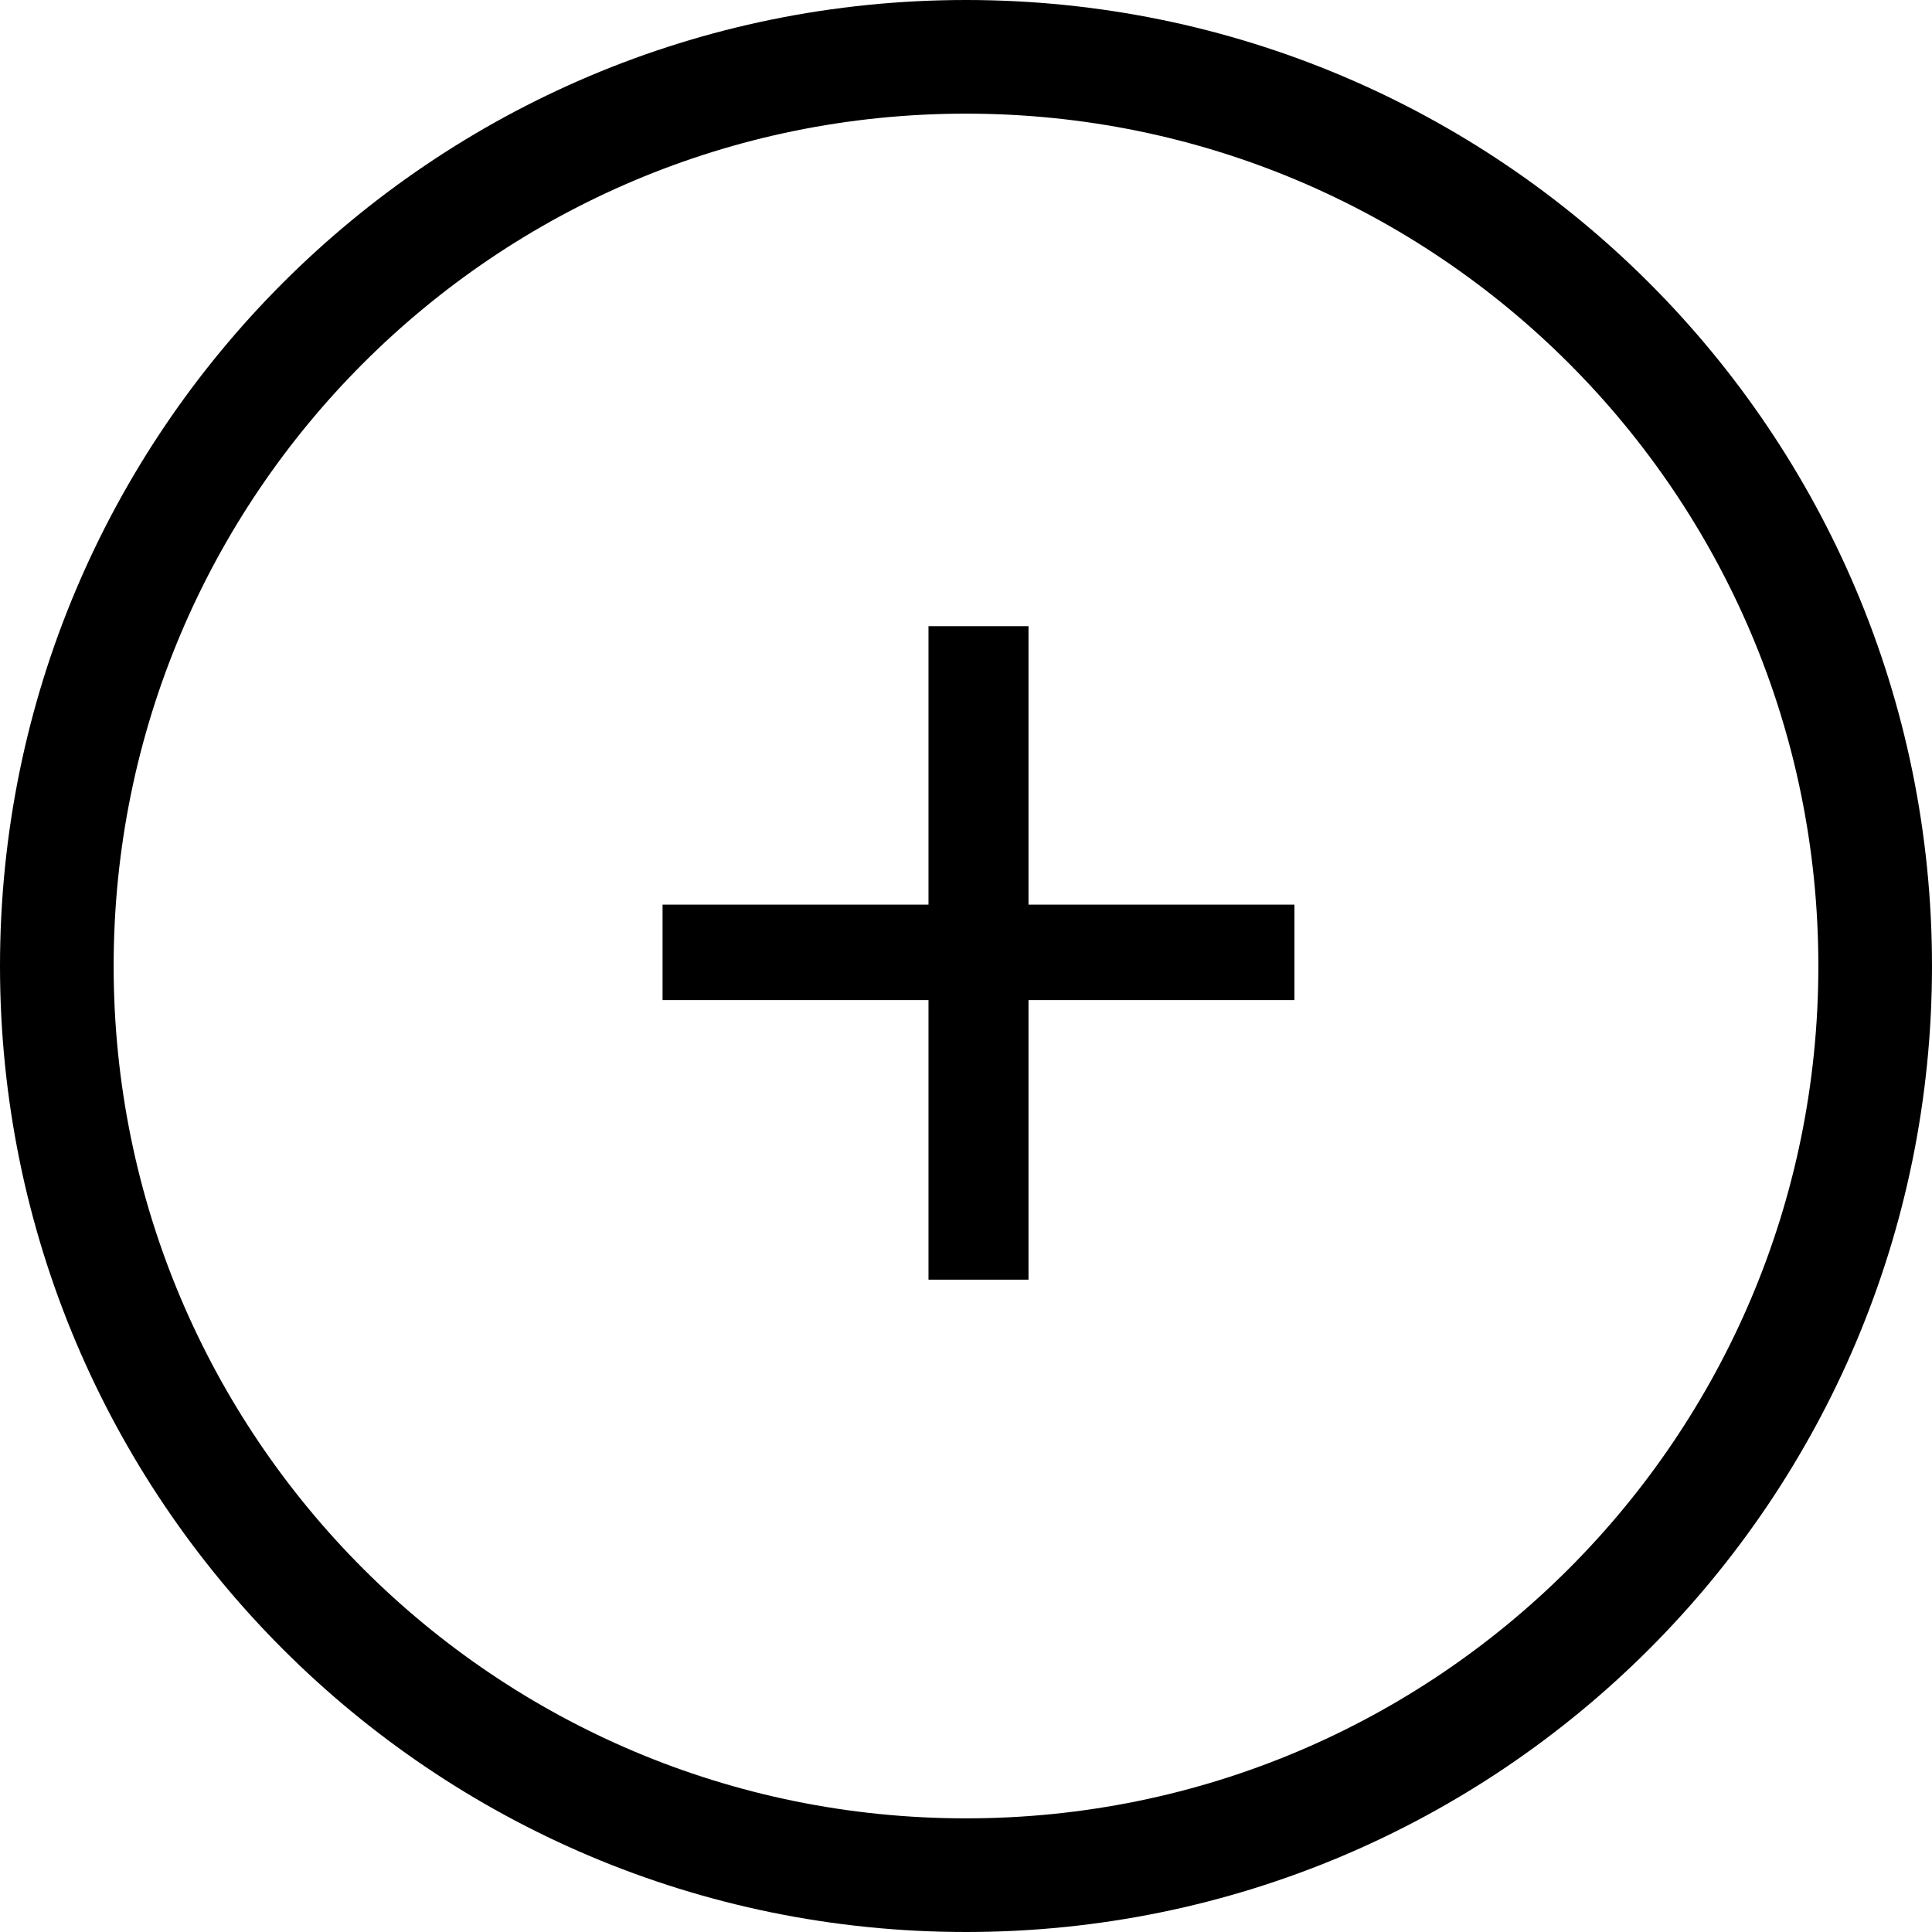 <?xml version="1.0" encoding="UTF-8"?><svg id="a" xmlns="http://www.w3.org/2000/svg" viewBox="0 0 17 17"><g id="b"><path d="M8.5,0h0c4.69,0,8.5,3.81,8.5,8.5h0c0,4.69-3.81,8.5-8.5,8.5h0C3.81,17,0,13.19,0,8.5h0C0,3.81,3.81,0,8.5,0Z" fill="none"/><path d="M8.5.5h0c4.42,0,8,3.58,8,8h0c0,4.42-3.58,8-8,8h0C4.08,16.5.5,12.92.5,8.5h0C.5,4.08,4.08.5,8.5.5Z" fill="none" stroke="#000"/></g><g id="c" isolation="isolate"><g isolation="isolate"><path d="M8.17,8.8h-2.34v-.84h2.34v-2.45h.88v2.45h2.34v.84h-2.34v2.46h-.88v-2.46Z"/></g></g></svg>